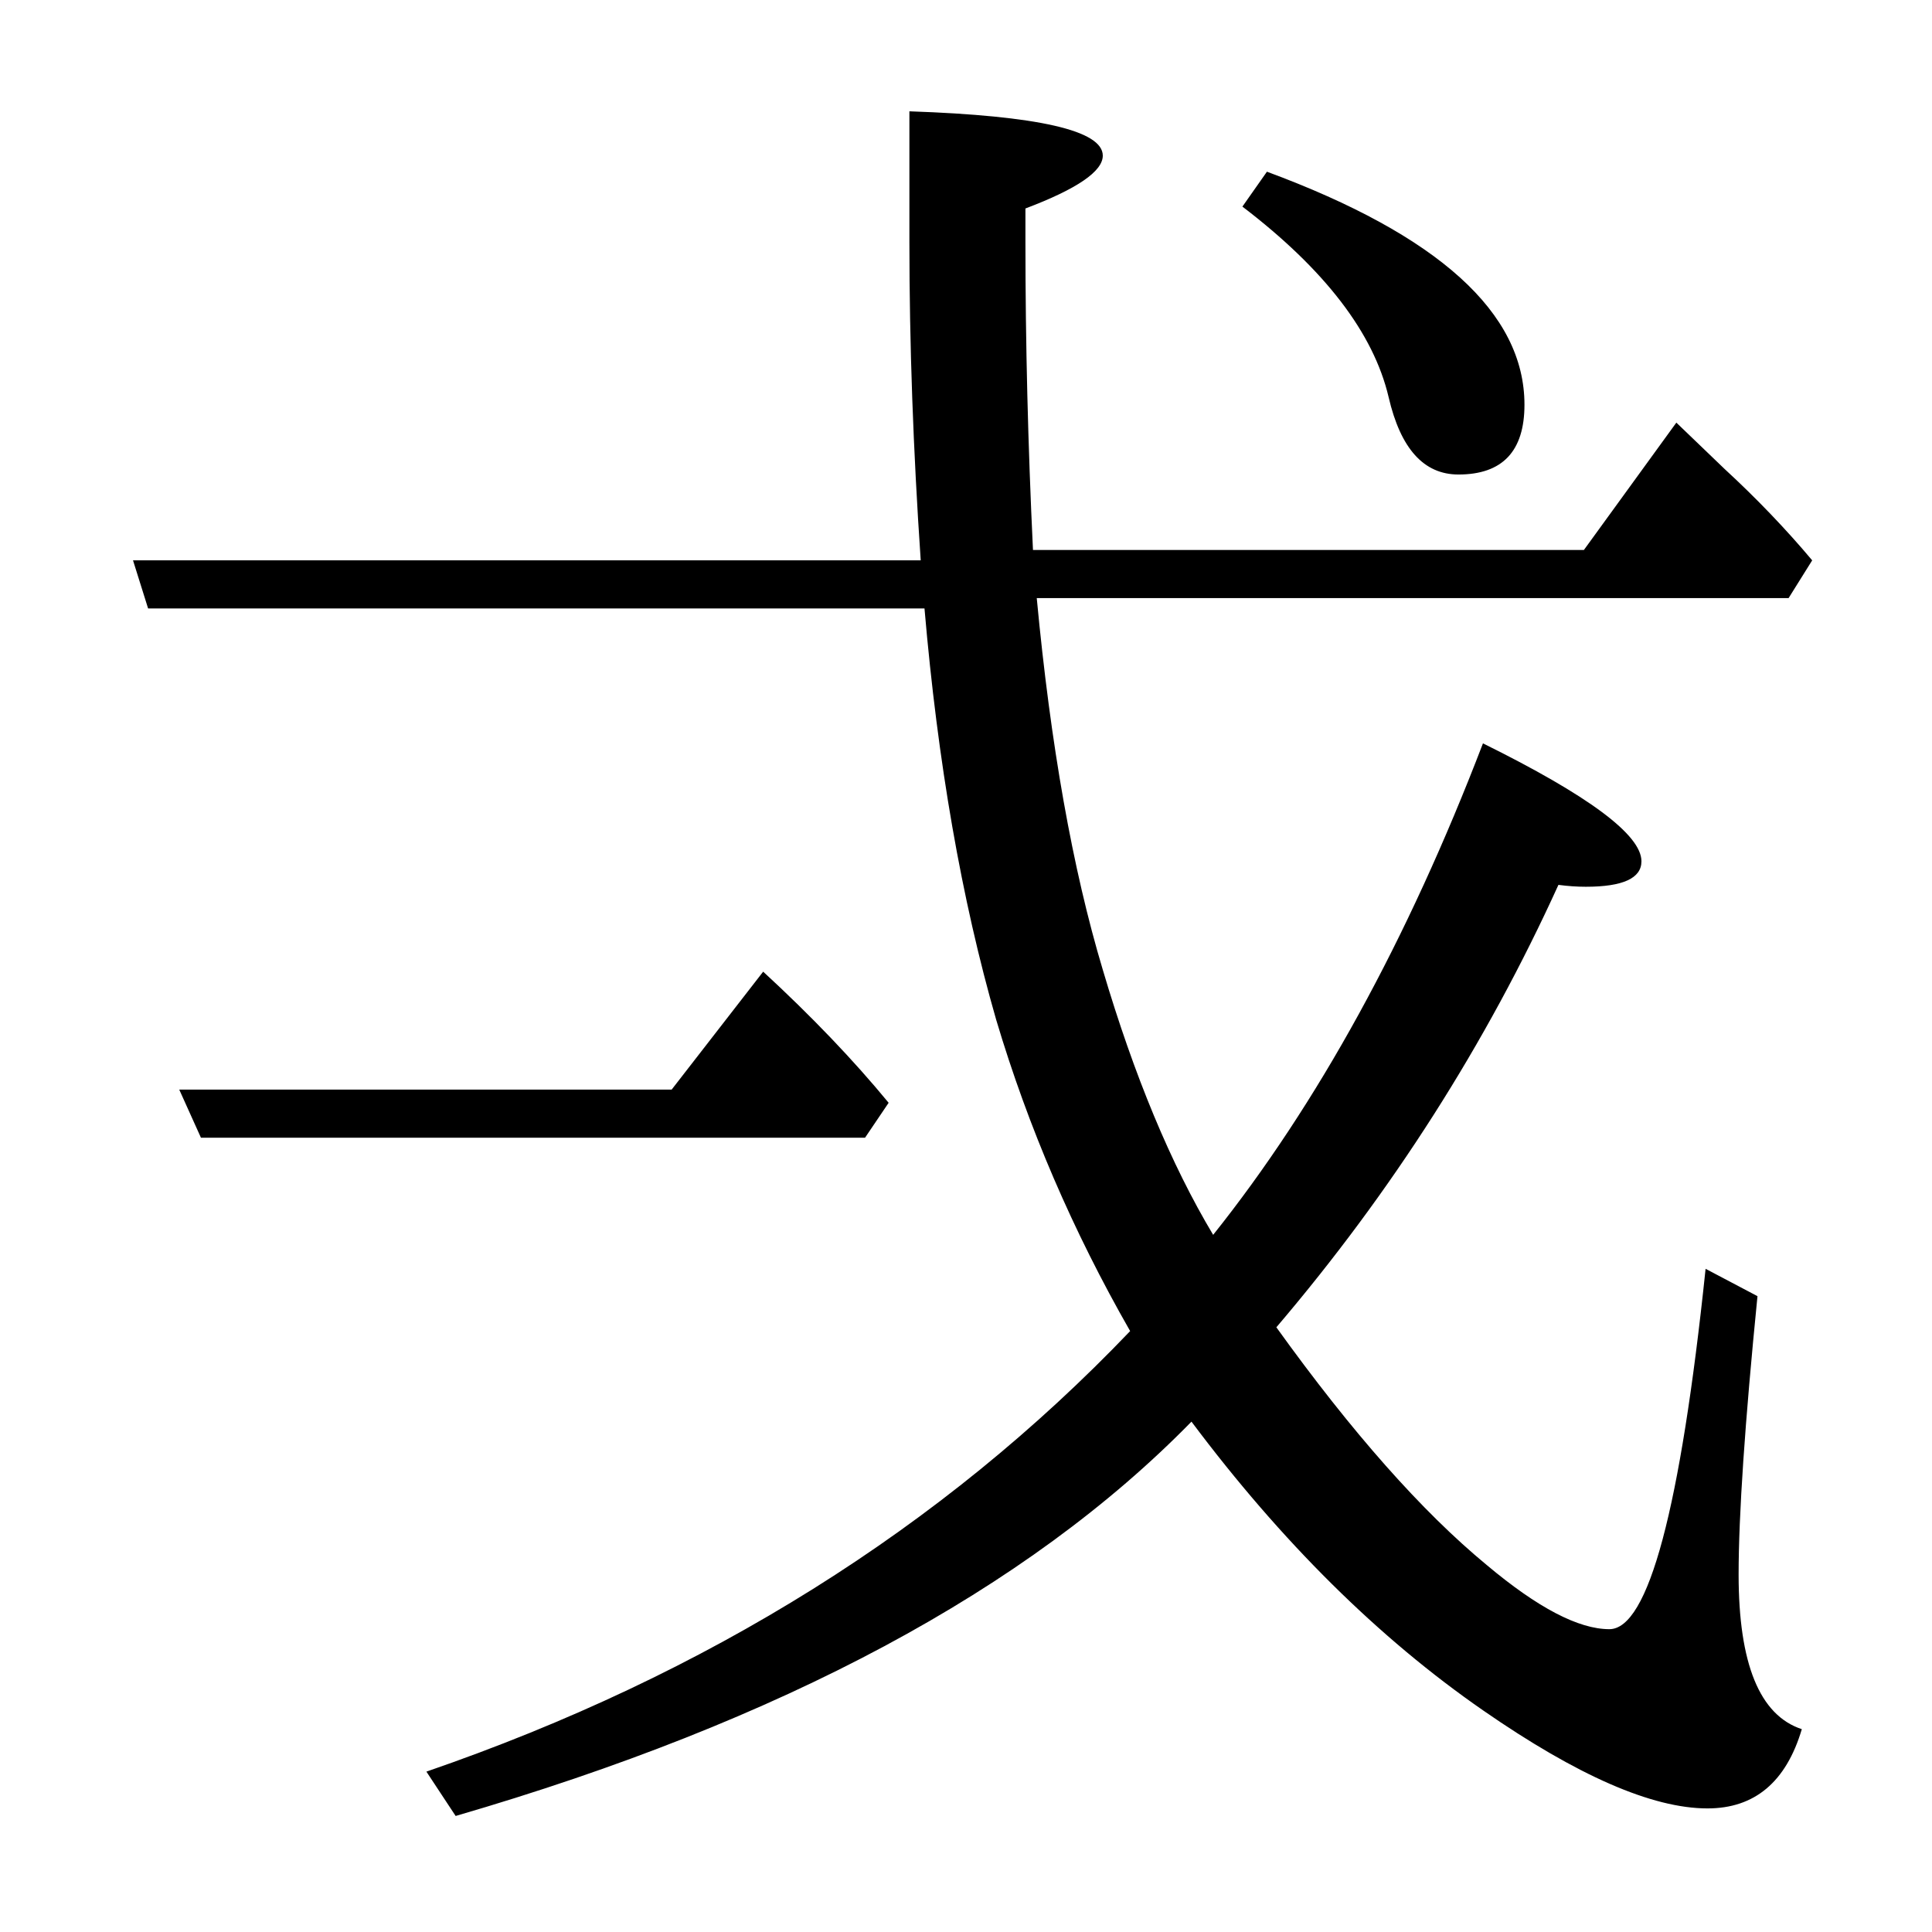 <?xml version="1.0" standalone="no"?>
<!DOCTYPE svg PUBLIC "-//W3C//DTD SVG 1.1//EN" "http://www.w3.org/Graphics/SVG/1.1/DTD/svg11.dtd" >
<svg xmlns="http://www.w3.org/2000/svg" xmlns:xlink="http://www.w3.org/1999/xlink" version="1.1" viewBox="0 -246 2048 2048">
  <g transform="matrix(1 0 0 -1 0 1802)">
   <path fill="currentColor"
d="M1263 541q-261 -267 -780 -418l-31 47q447 154 746 467q-91 159 -142 330q-55 191 -76 436h-823l-16 51h835q-12 176 -12 337v139q205 -7 205 -47q0 -25 -82 -56v-36q0 -159 8 -326h584l98 135q27 -26 51 -49q51 -47 93 -97l-25 -40h-797q22 -234 70 -394
q50 -169 117 -281q166 208 286 521q168 -83 168 -125q0 -27 -59 -27q-14 0 -29 2q-115 -253 -299 -469q120 -167 223 -252q81 -68 130 -68q62 0 102 382l55 -29q-20 -201 -20 -295q0 -142 67 -164q-25 -84 -100 -84q-88 0 -238 104q-166 115 -309 306zM1546 1545
q-55 0 -74 82q-24 102 -155 202l26 37q273 -101 273 -247q0 -74 -70 -74zM213 842l-23 51h522l97 125q77 -71 133 -139l-25 -37h-704z" />
  </g>

</svg>
